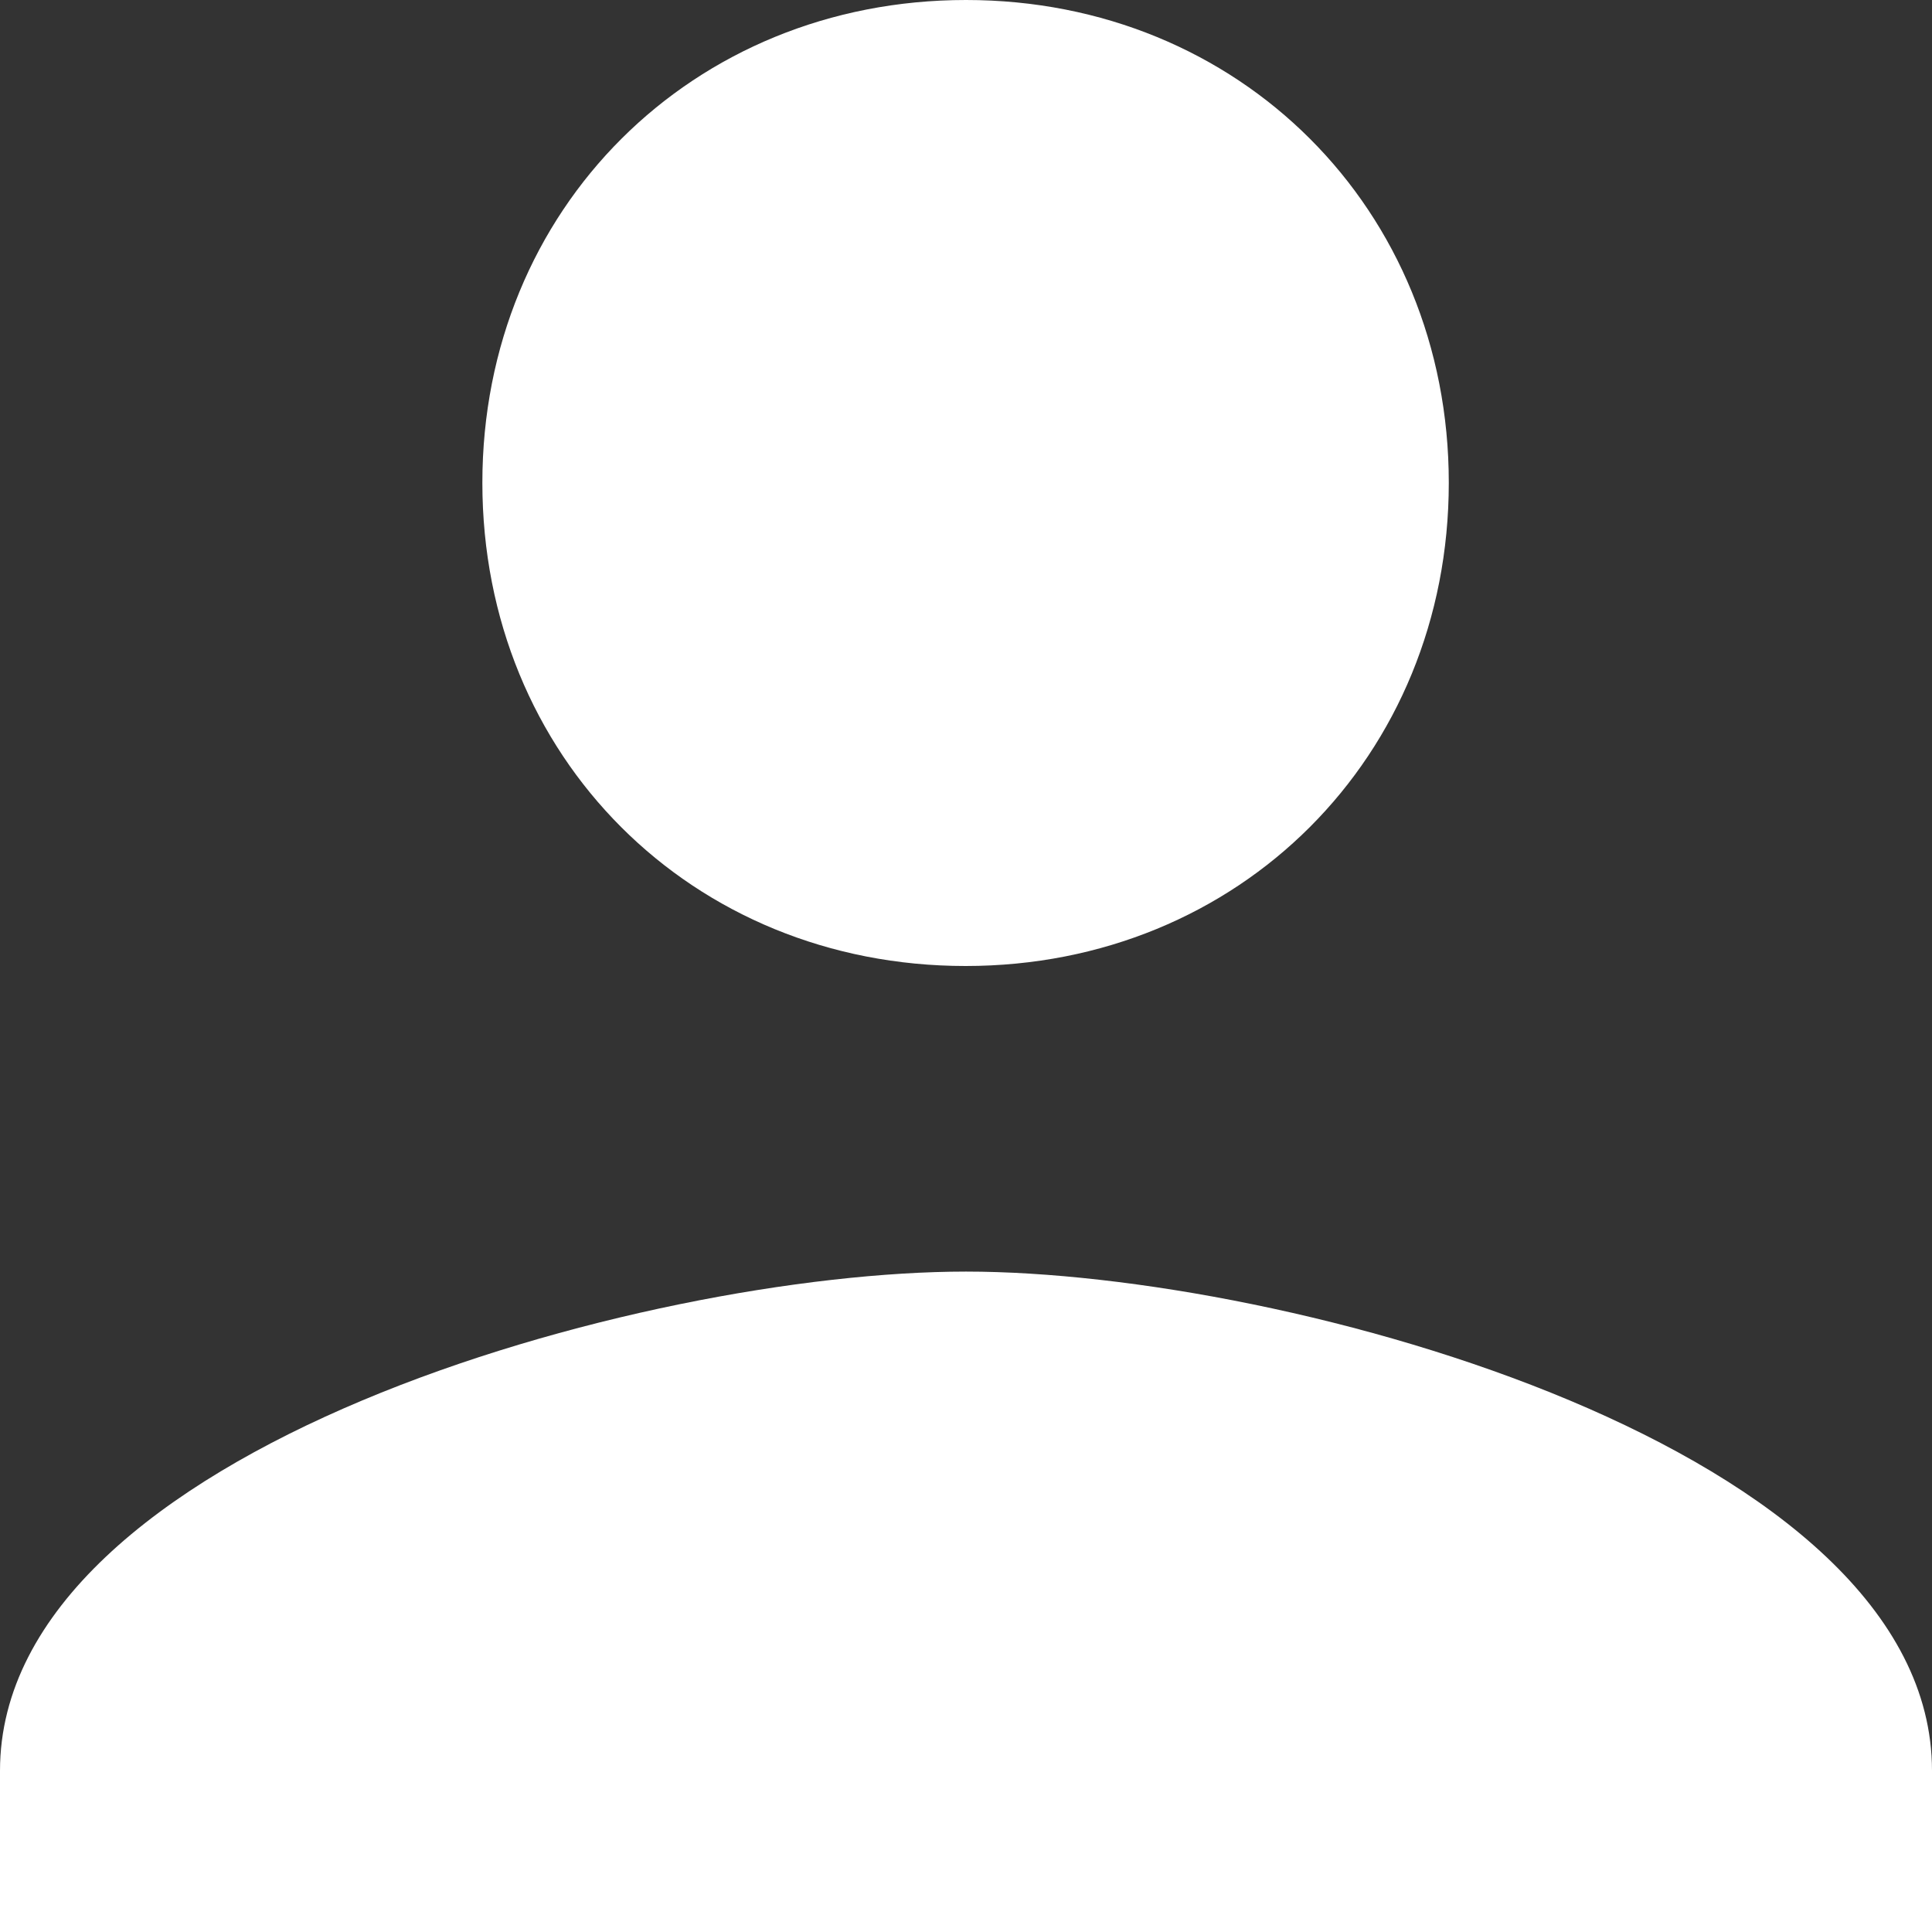 <?xml version="1.0" encoding="utf-8"?>
<!-- Generator: Adobe Illustrator 21.1.0, SVG Export Plug-In . SVG Version: 6.00 Build 0)  -->
<svg version="1.1" id="Capa_1" xmlns="http://www.w3.org/2000/svg" xmlns:xlink="http://www.w3.org/1999/xlink" x="0px" y="0px"
	 viewBox="0 0 459 459" style="enable-background:new 0 0 459 459;" xml:space="preserve">
<rect x="0" y="0" width="459" height="459" fill="#333333" stroke="none"/>
<style type="text/css">
	.st0{fill:#FFFFFF;}
</style>
<g>
	<g id="account-box">
		<path class="st0" d="M344.2,114.7c0,65-49.7,114.8-114.8,114.8s-114.8-49.7-114.8-114.8S164.5,0,229.5,0S344.2,49.7,344.2,114.7z
			 M0,420.7c0-76.5,153-118.6,229.5-118.6S459,344.2,459,420.7V459H0V420.7z"/>
	</g>
</g>
</svg>
